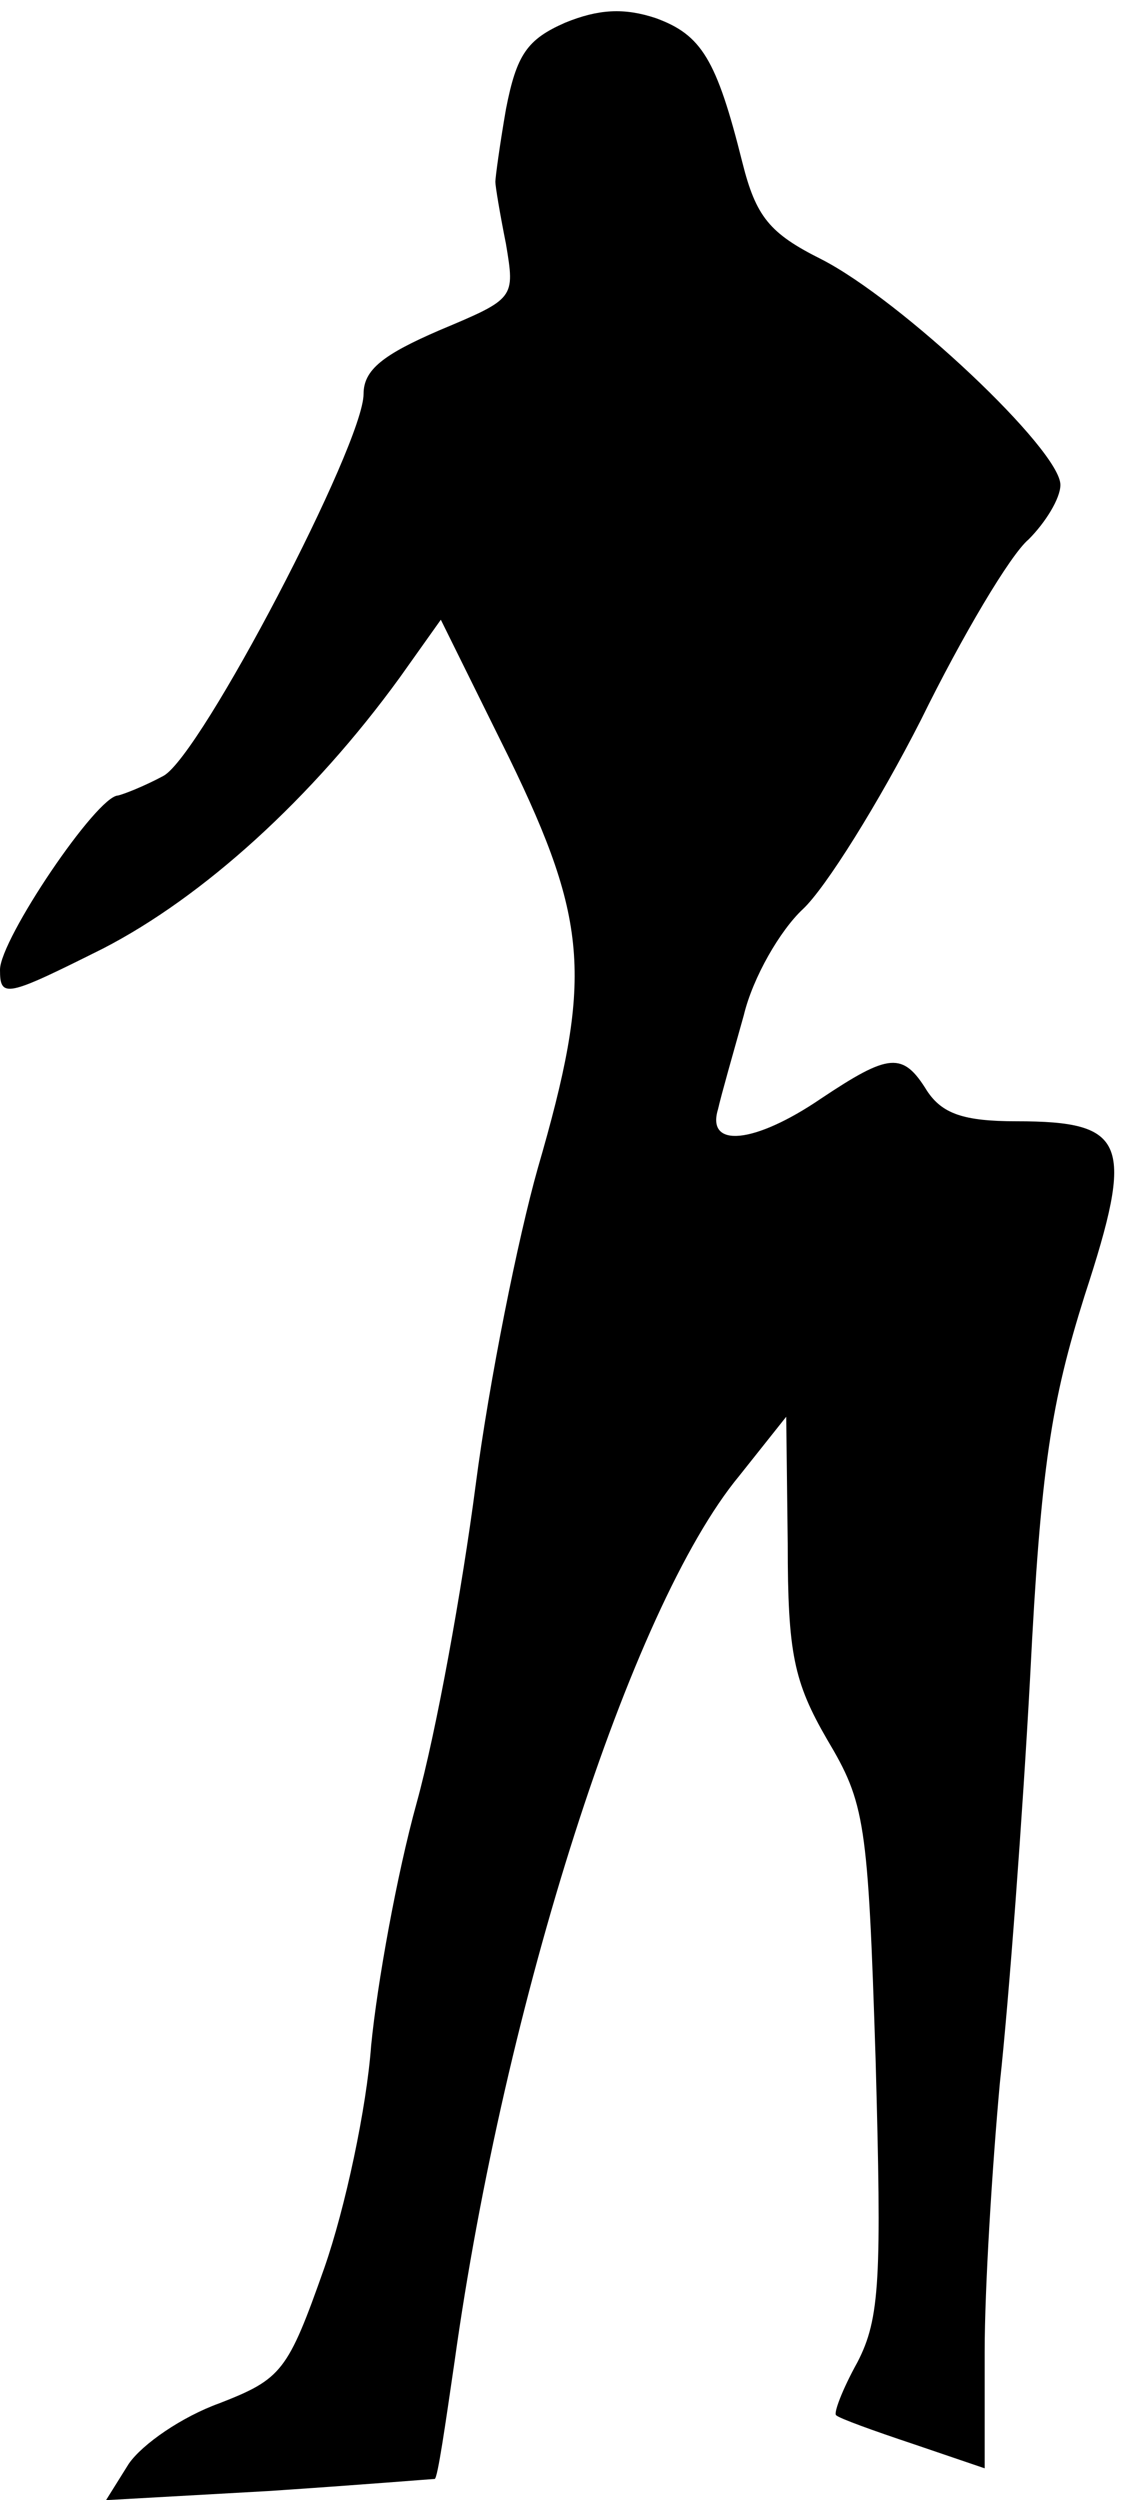 <?xml version="1.0" standalone="no"?>
<!DOCTYPE svg PUBLIC "-//W3C//DTD SVG 20010904//EN"
 "http://www.w3.org/TR/2001/REC-SVG-20010904/DTD/svg10.dtd">
<svg version="1.0" xmlns="http://www.w3.org/2000/svg"
 width="74pt" height="165pt" viewBox="0 0 74 165"
 preserveAspectRatio="xMidYMid meet">
<g transform="translate(0,165) scale(0.1,-0.1)"
fill="#000000" stroke="none">
<path fill="#000000" stroke="none" d="M373 1635 c-25 -11 -32 -21 -39 -57 -4
-23 -7 -45 -7 -48 0 -3 3 -21 7 -41 6 -36 6 -36 -44 -57 -37 -16 -50 -26 -50
-42 0 -33 -107 -238 -132 -252 -13 -7 -26 -12 -30 -13 -14 0 -78 -95 -78 -115
0 -19 4 -18 68 14 66 34 138 99 196 179 l27 38 45 -91 c53 -109 55 -147 19
-271 -13 -46 -32 -140 -41 -209 -9 -69 -26 -163 -39 -210 -13 -47 -26 -119
-30 -160 -3 -41 -17 -107 -31 -147 -24 -68 -28 -73 -69 -89 -25 -9 -51 -27
-60 -40 l-15 -24 107 6 c60 4 109 8 110 8 2 1 7 36 13 77 33 237 116 498 188
585 l31 39 1 -84 c0 -72 4 -91 26 -129 25 -42 27 -54 32 -211 4 -145 3 -171
-12 -200 -10 -18 -16 -34 -14 -35 2 -2 24 -10 51 -19 l47 -16 0 77 c0 42 5
122 10 177 6 55 15 176 20 268 7 139 14 182 36 252 33 101 28 115 -45 115 -35
0 -49 5 -59 20 -16 26 -25 25 -70 -5 -44 -30 -76 -33 -68 -7 2 9 10 37 17 62
6 25 24 56 39 70 15 14 50 70 78 125 27 55 59 109 71 119 11 11 21 27 21 36 0
23 -105 122 -158 149 -34 17 -43 28 -52 64 -17 68 -27 84 -57 95 -21 7 -38 6
-60 -3z"/>
</g>
</svg>
